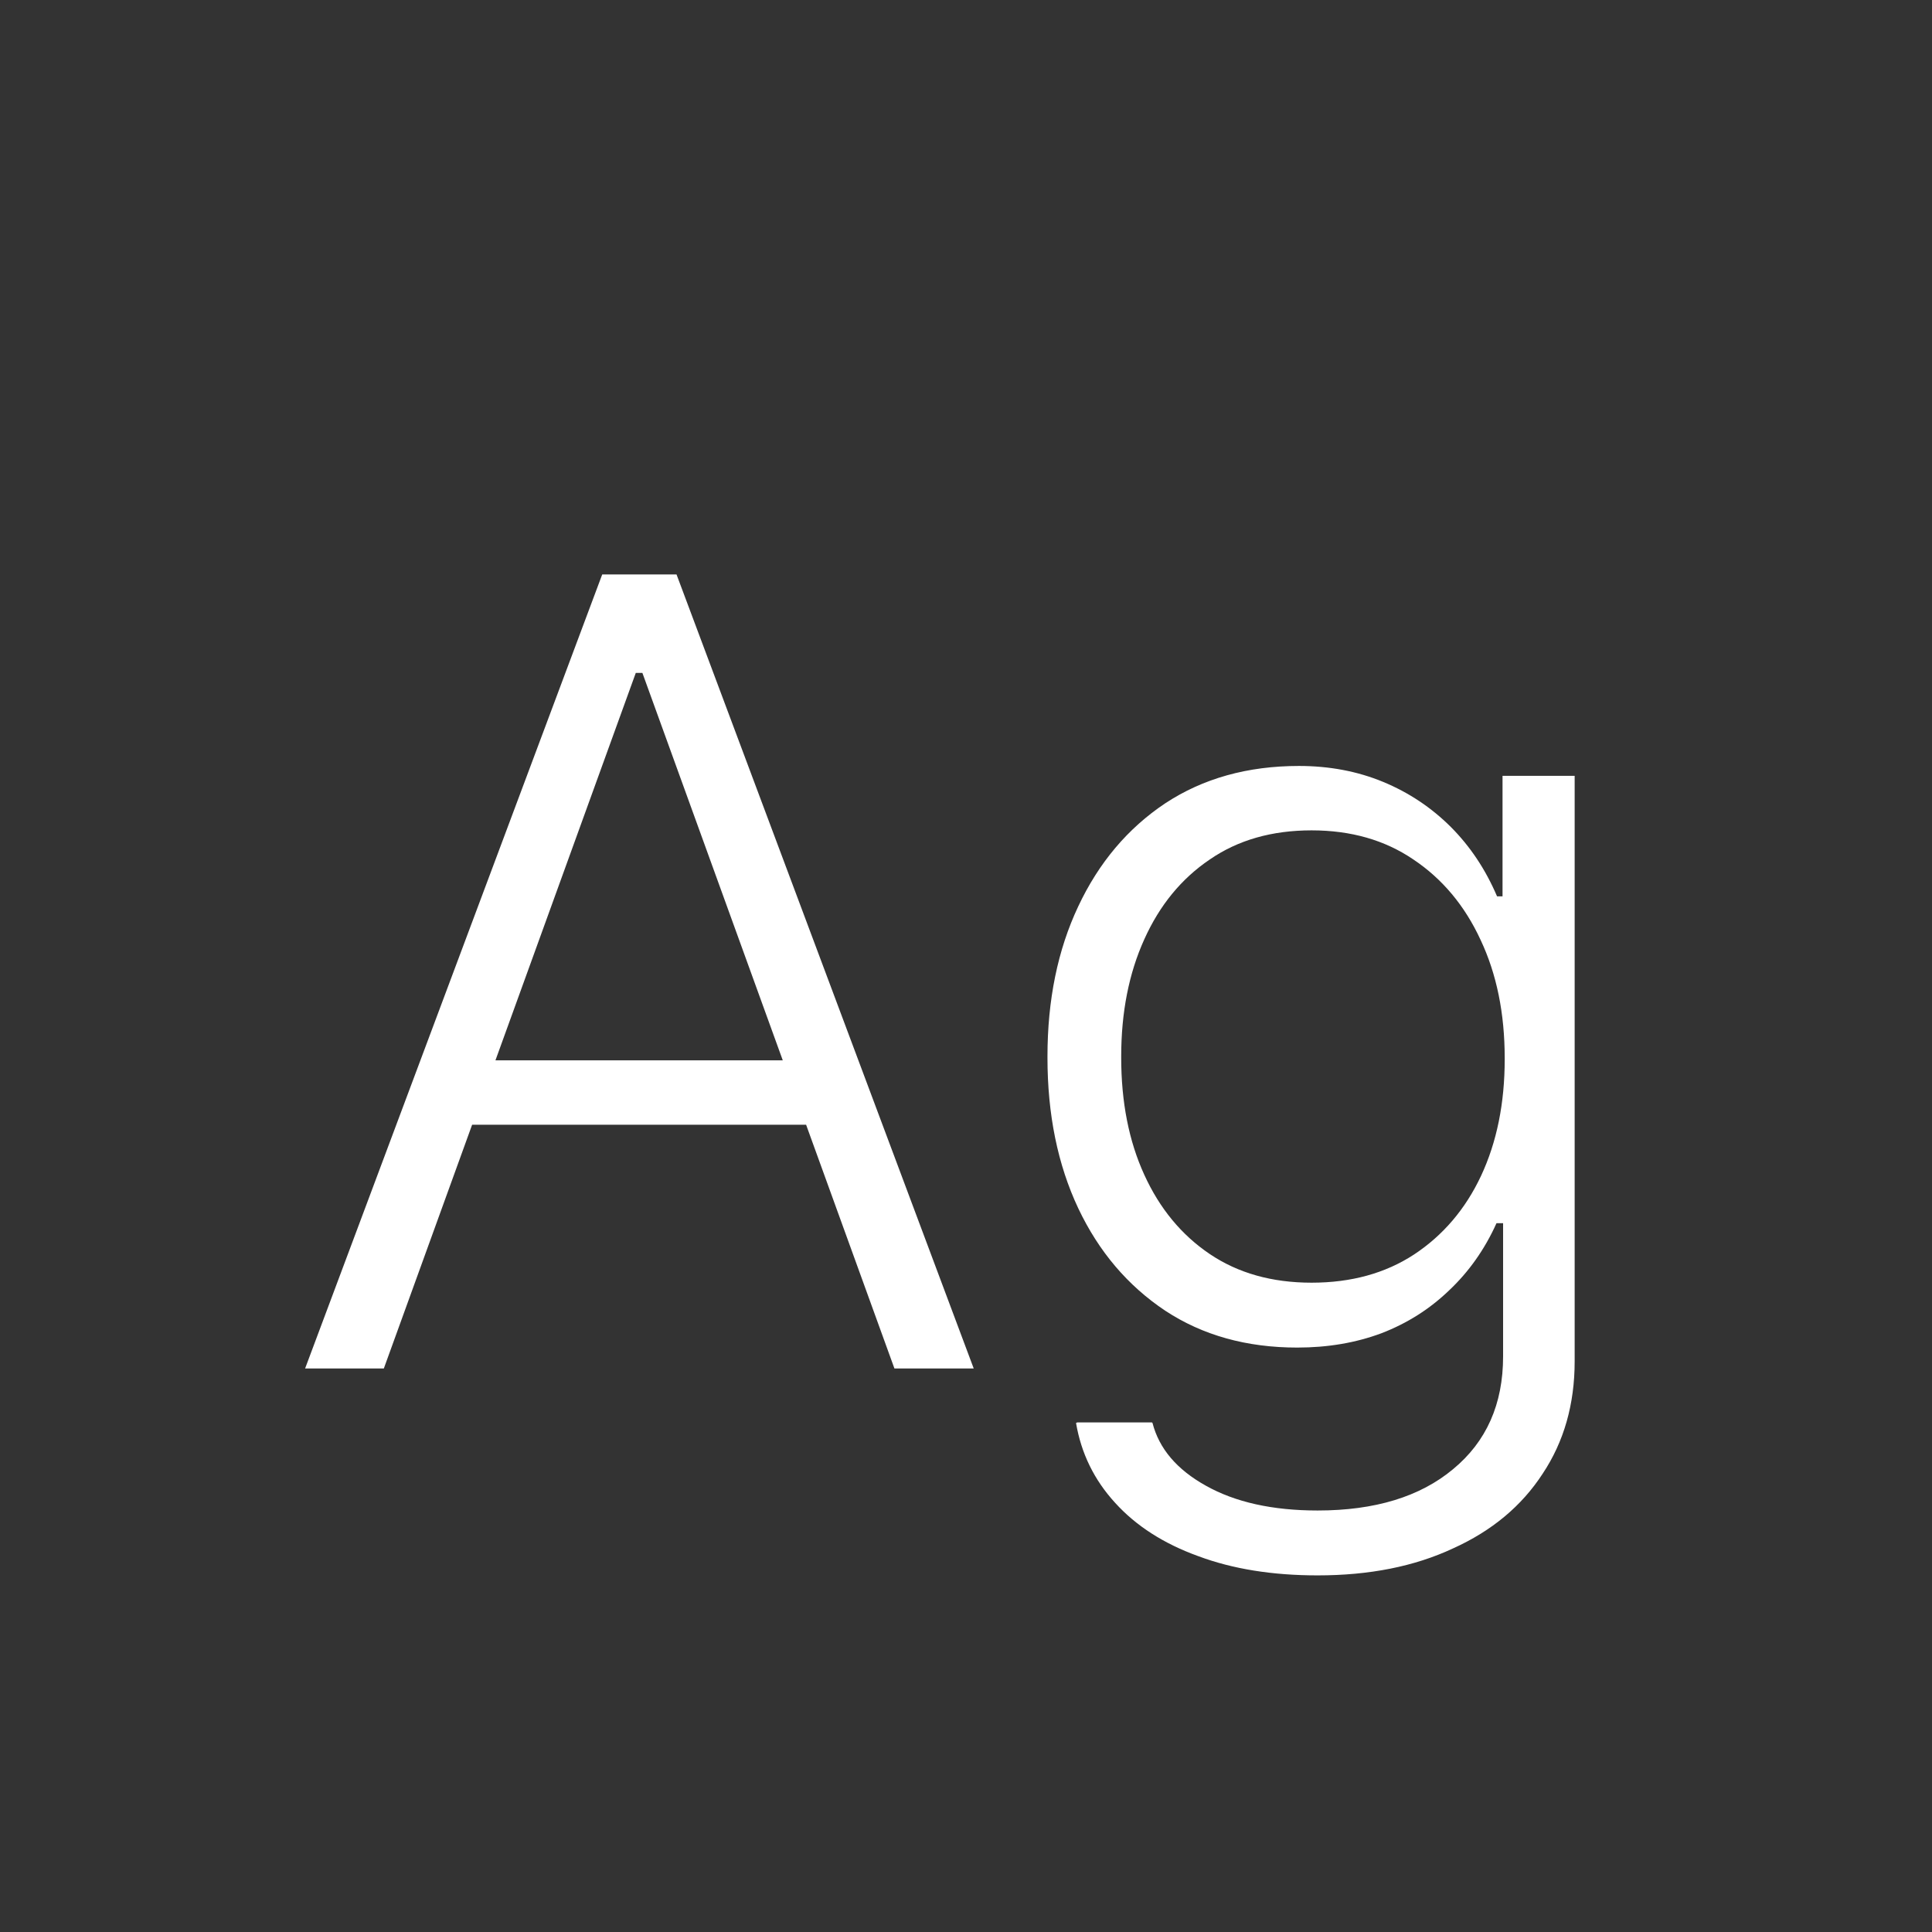 <svg width="24" height="24" viewBox="0 0 24 24" fill="none" xmlns="http://www.w3.org/2000/svg">
<rect x="0" y="0" width="24" height="24" fill="#333333" stroke="none"/>
<path d="M3.79 17H4.768L7.898 8.359H8.199V7.136H7.481L3.79 17ZM5.383 13.972H10.51L10.223 13.172H5.67L5.383 13.972ZM11.111 17H12.096L8.404 7.136H7.98V8.359L11.111 17ZM16.368 19.57C17.011 19.57 17.571 19.459 18.05 19.235C18.533 19.017 18.904 18.707 19.164 18.306C19.428 17.909 19.561 17.444 19.561 16.911V9.638H18.665V11.135H18.597C18.455 10.802 18.264 10.515 18.023 10.273C17.781 10.032 17.501 9.845 17.182 9.713C16.863 9.581 16.514 9.515 16.136 9.515C15.498 9.515 14.944 9.67 14.475 9.979C14.01 10.289 13.65 10.716 13.395 11.258C13.139 11.8 13.012 12.422 13.012 13.124V13.138C13.012 13.844 13.139 14.468 13.395 15.011C13.65 15.549 14.01 15.972 14.475 16.282C14.94 16.588 15.486 16.74 16.115 16.74C16.494 16.74 16.842 16.681 17.161 16.562C17.48 16.439 17.76 16.262 18.002 16.029C18.248 15.797 18.444 15.519 18.59 15.195H18.672V16.85C18.672 17.442 18.465 17.909 18.05 18.251C17.64 18.593 17.079 18.764 16.368 18.764C15.808 18.764 15.345 18.661 14.98 18.456C14.62 18.256 14.399 17.996 14.317 17.677L14.31 17.67H13.381L13.367 17.677C13.431 18.055 13.593 18.385 13.852 18.668C14.112 18.955 14.456 19.176 14.885 19.331C15.313 19.491 15.808 19.57 16.368 19.57ZM16.293 15.934C15.801 15.934 15.379 15.815 15.028 15.578C14.677 15.341 14.406 15.013 14.215 14.594C14.023 14.175 13.928 13.689 13.928 13.138V13.124C13.928 12.577 14.023 12.092 14.215 11.668C14.406 11.244 14.677 10.914 15.028 10.677C15.379 10.435 15.801 10.315 16.293 10.315C16.781 10.315 17.202 10.435 17.558 10.677C17.918 10.918 18.196 11.251 18.392 11.675C18.592 12.099 18.692 12.588 18.692 13.145V13.158C18.692 13.705 18.594 14.188 18.398 14.607C18.203 15.022 17.924 15.348 17.564 15.585C17.209 15.817 16.785 15.934 16.293 15.934Z" fill="white"/>
</svg>
